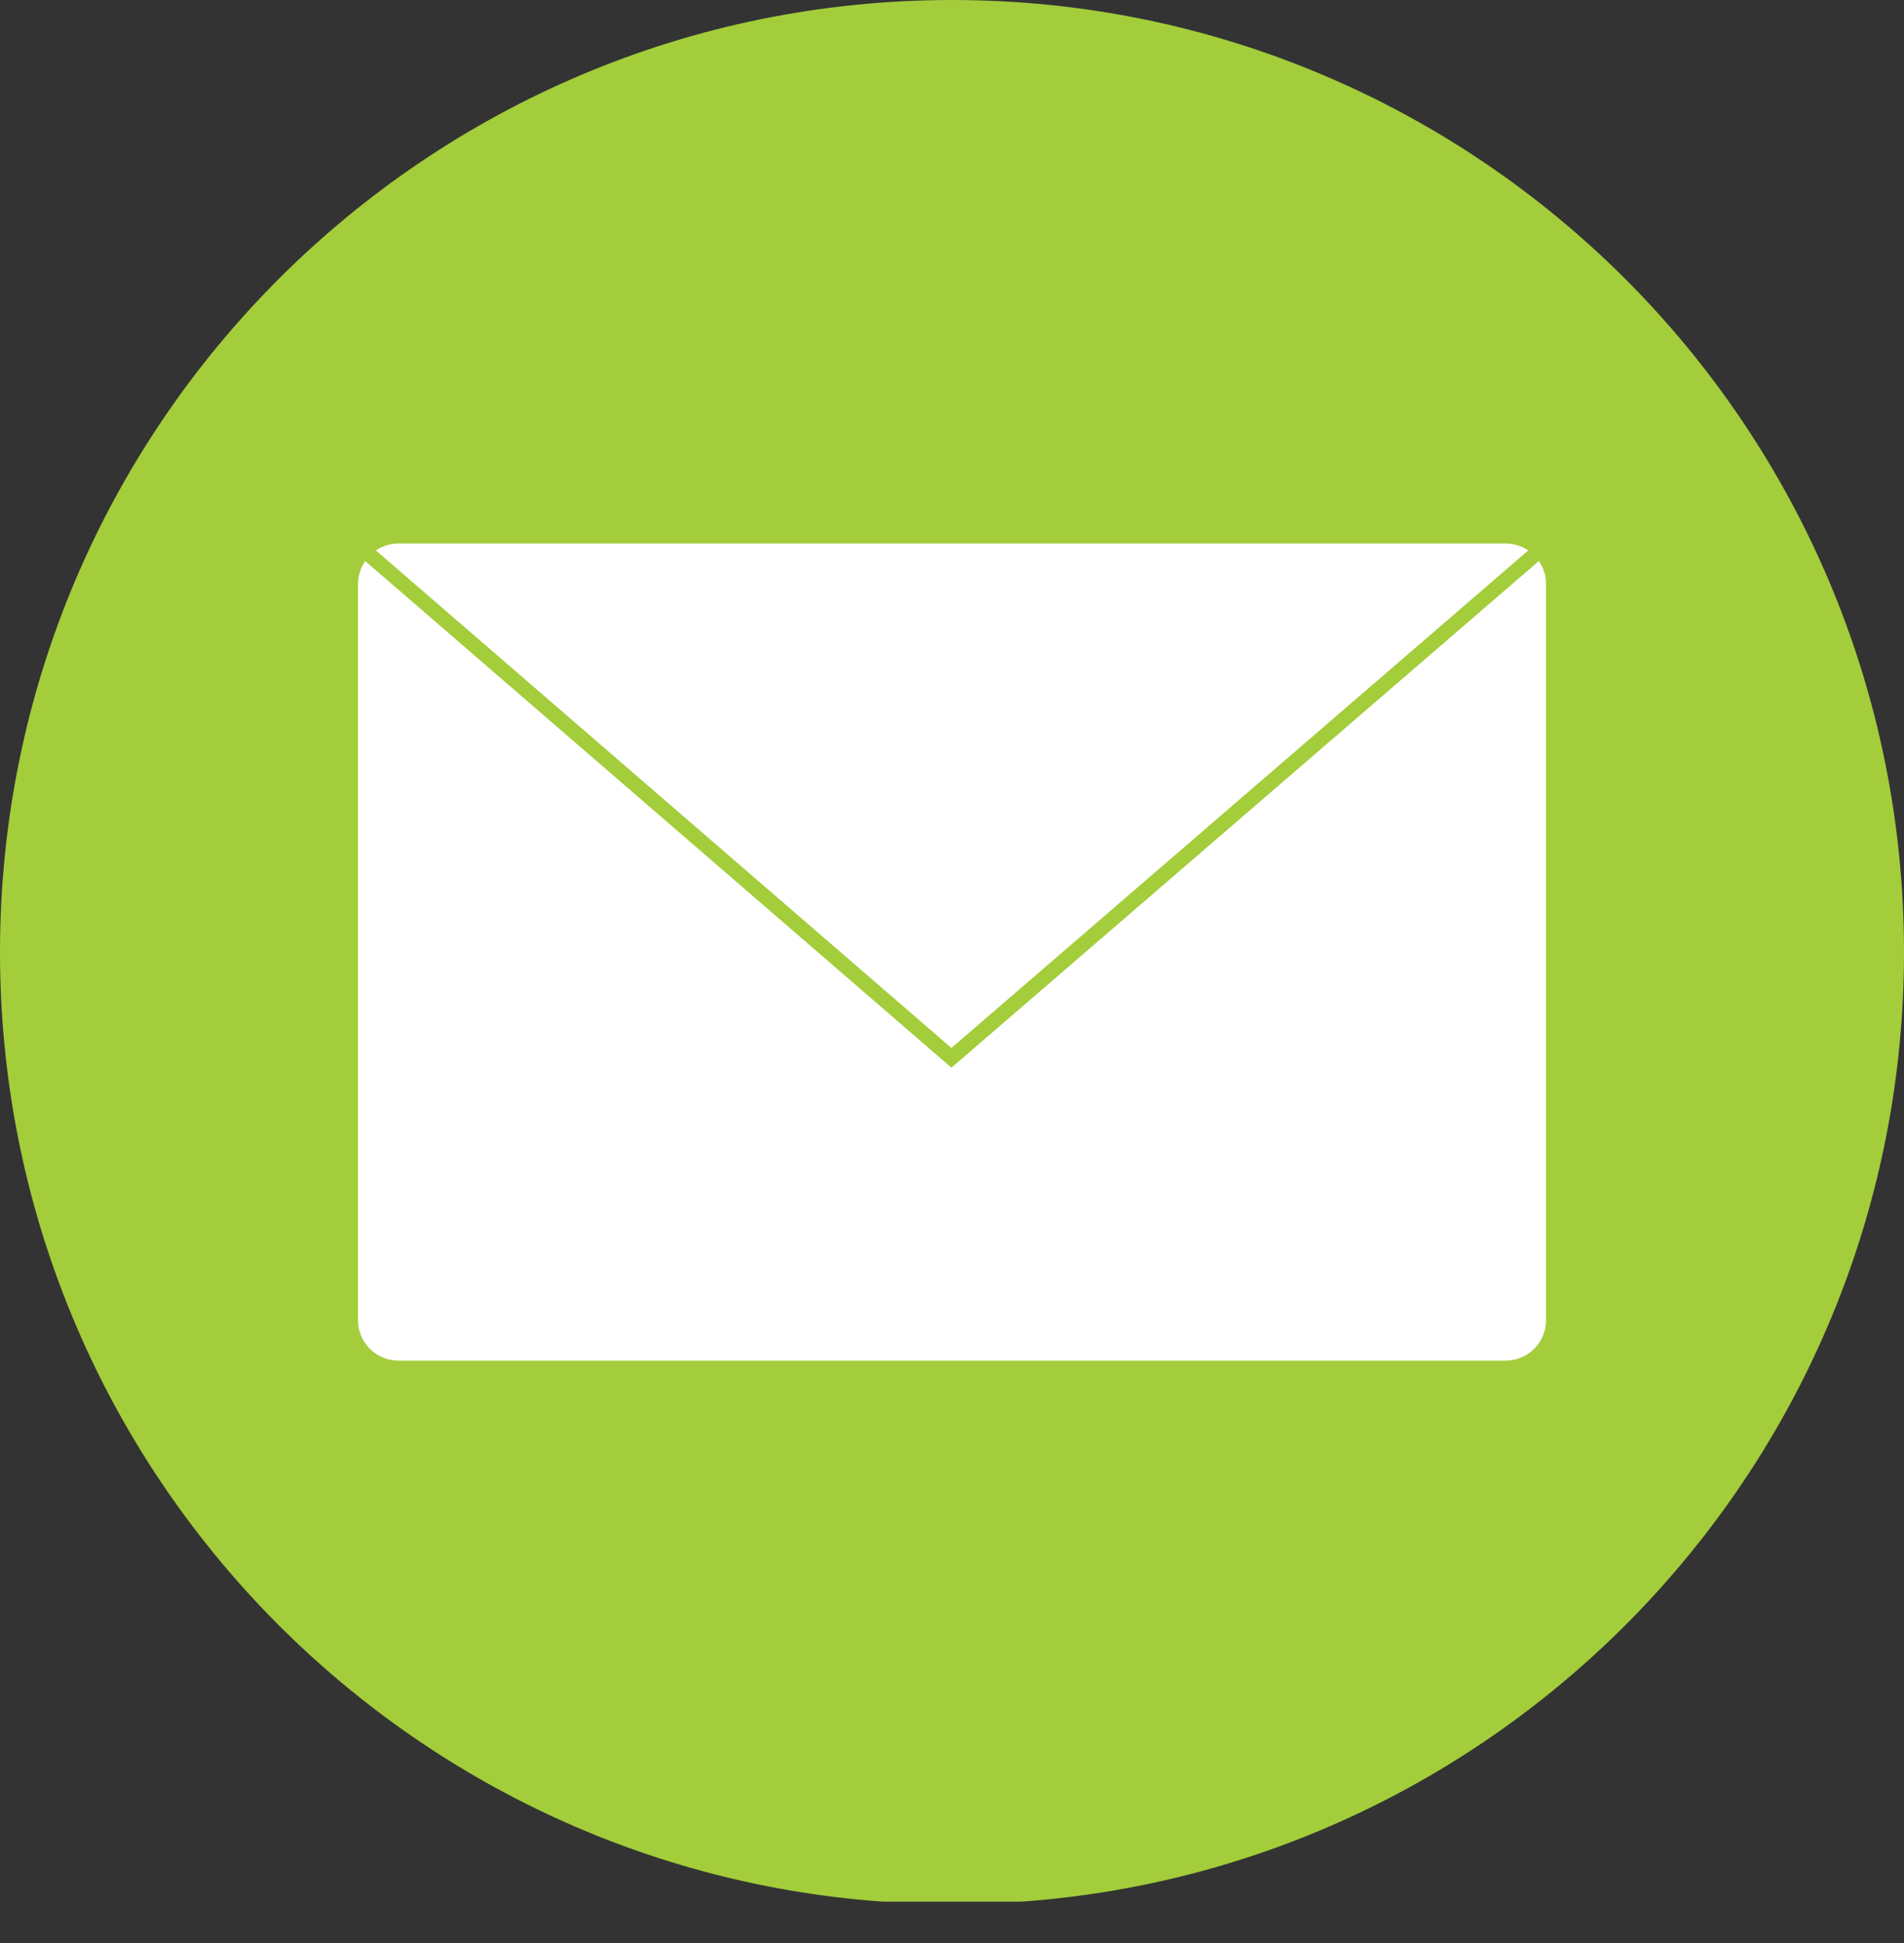 <svg id="Capa_1" data-name="Capa 1" xmlns="http://www.w3.org/2000/svg" xmlns:xlink="http://www.w3.org/1999/xlink" viewBox="0 0 680.25 694.26"><rect x="0" y="0" width="680.25" height="694.26" fill="#333333" stroke="none"/><defs><style>.cls-1{fill:url(#linear-gradient);}.cls-2{fill:#a3cd3a;}.cls-3{fill:#fff;}.cls-4{fill:none;}</style><linearGradient id="linear-gradient" x1="340.13" y1="678.59" x2="340.13" y2="679.72" gradientUnits="userSpaceOnUse"><stop offset="0" stop-color="#fff" stop-opacity="0"/><stop offset="0.99" stop-color="#a3cd3a"/></linearGradient></defs><title>mail</title><path class="cls-1" d="M314.64,679.31q12.62-.94,25.49-.95t25.49.95Z"/><path class="cls-2" d="M365.62,679.31c175.94-13,314.63-159.91,314.63-339.18C680.25,152.28,528,0,340.13,0S0,152.28,0,340.13C0,519.4,138.69,666.27,314.64,679.31Z"/><path class="cls-3" d="M142.36,486.09H537.9a14.48,14.48,0,0,0,14.46-14.46v-263a14.35,14.35,0,0,0-2.57-8.2l-209.86,181-209.44-181a14.4,14.4,0,0,0-2.58,8.25v263A14.48,14.48,0,0,0,142.36,486.09Z"/><path class="cls-3" d="M546,196.65a14.42,14.42,0,0,0-8.1-2.49H142.36a14.34,14.34,0,0,0-8.07,2.48L339.92,374.38Z"/><path class="cls-3" d="M550.08,200.89l-.38-.38.08-.08A4.09,4.09,0,0,1,550.08,200.89Z"/><path class="cls-3" d="M546,196.64l-.08.08-.33-.33Z"/><line class="cls-4" x1="549.71" y1="200.51" x2="545.92" y2="196.72"/></svg>